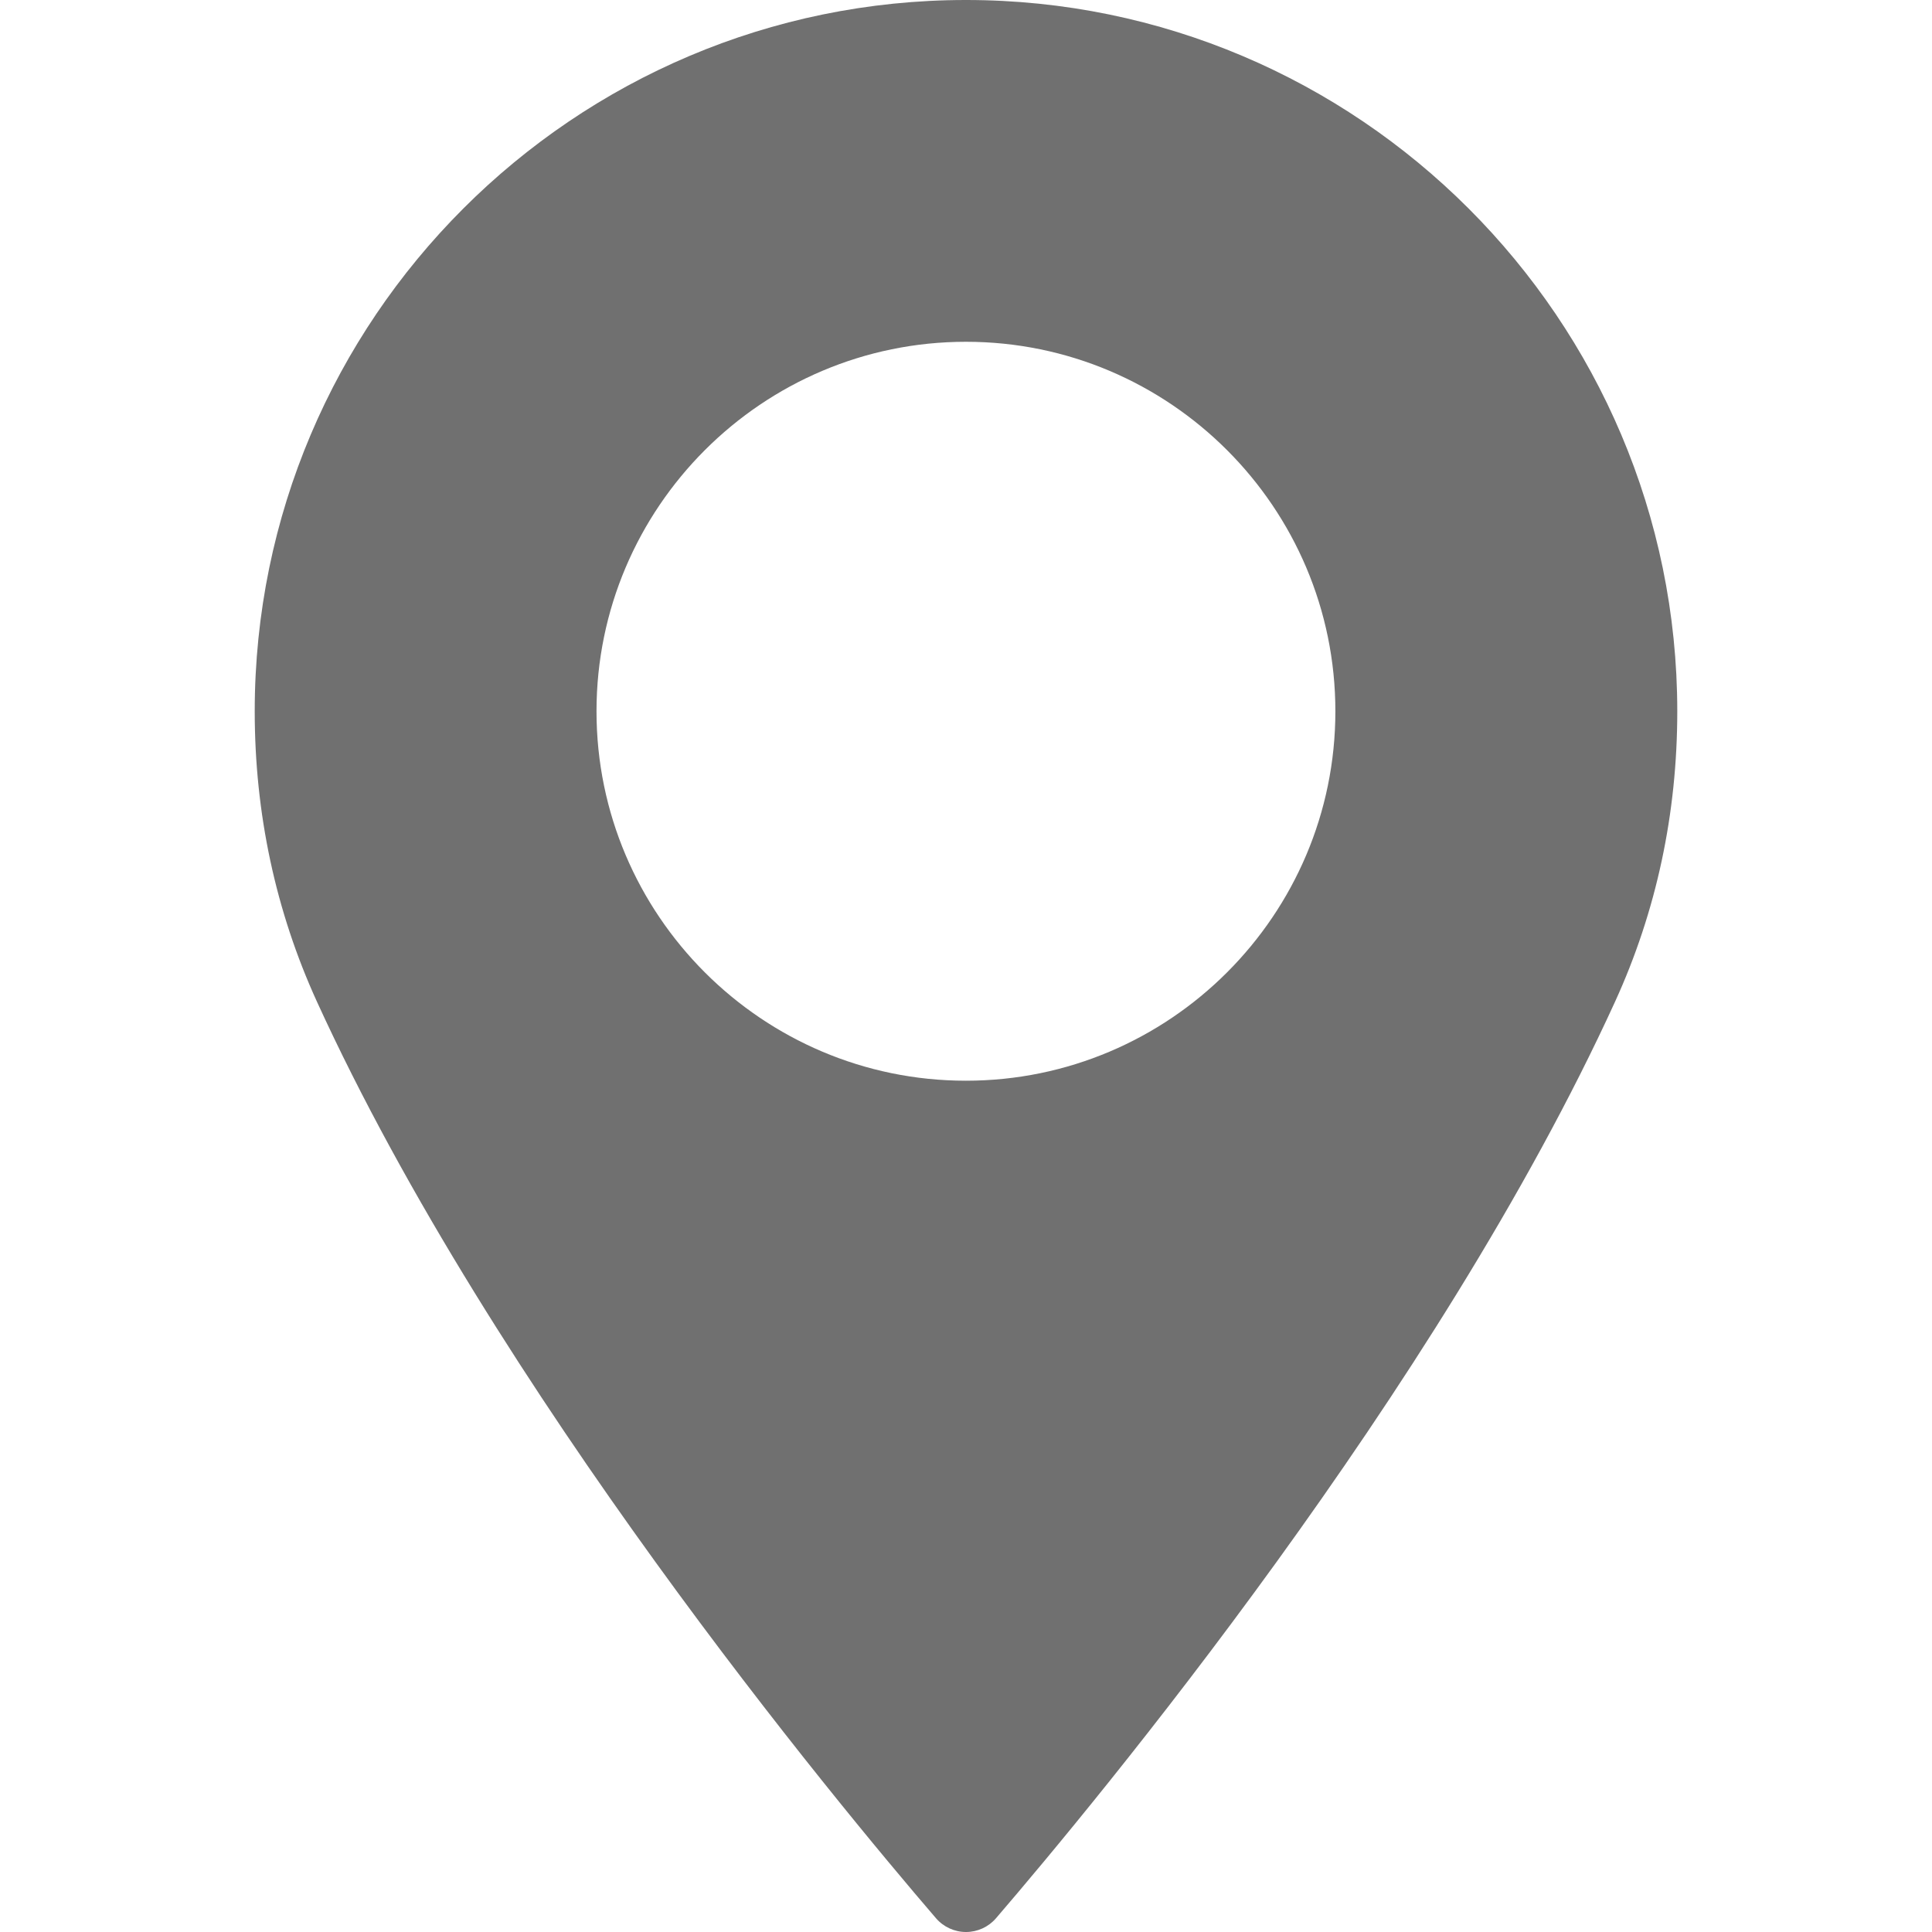 <?xml version="1.0" standalone="no"?><!DOCTYPE svg PUBLIC "-//W3C//DTD SVG 1.1//EN" "http://www.w3.org/Graphics/SVG/1.1/DTD/svg11.dtd"><svg t="1554124868399" class="icon" style="" viewBox="0 0 1024 1024" version="1.1" xmlns="http://www.w3.org/2000/svg" p-id="7793" xmlns:xlink="http://www.w3.org/1999/xlink" width="15" height="15"><defs><style type="text/css"></style></defs><path d="M511.968 0c-207.84 0-376.96 169.12-376.96 376.992 0 54.208 11.104 105.984 32.96 153.888 94.24 206.24 274.976 424 328.128 485.824 3.968 4.608 9.792 7.296 15.904 7.296s11.904-2.656 15.904-7.296c53.12-61.824 233.856-279.552 328.128-485.824 21.888-47.904 32.96-99.648 32.96-153.888-0.032-207.872-169.152-376.992-376.992-376.992zM511.968 572.8c-107.968 0-195.808-87.84-195.808-195.808s87.84-195.84 195.808-195.84 195.808 87.84 195.808 195.84c0 107.968-87.84 195.808-195.808 195.808z" p-id="7794" fill="#707070"></path></svg>